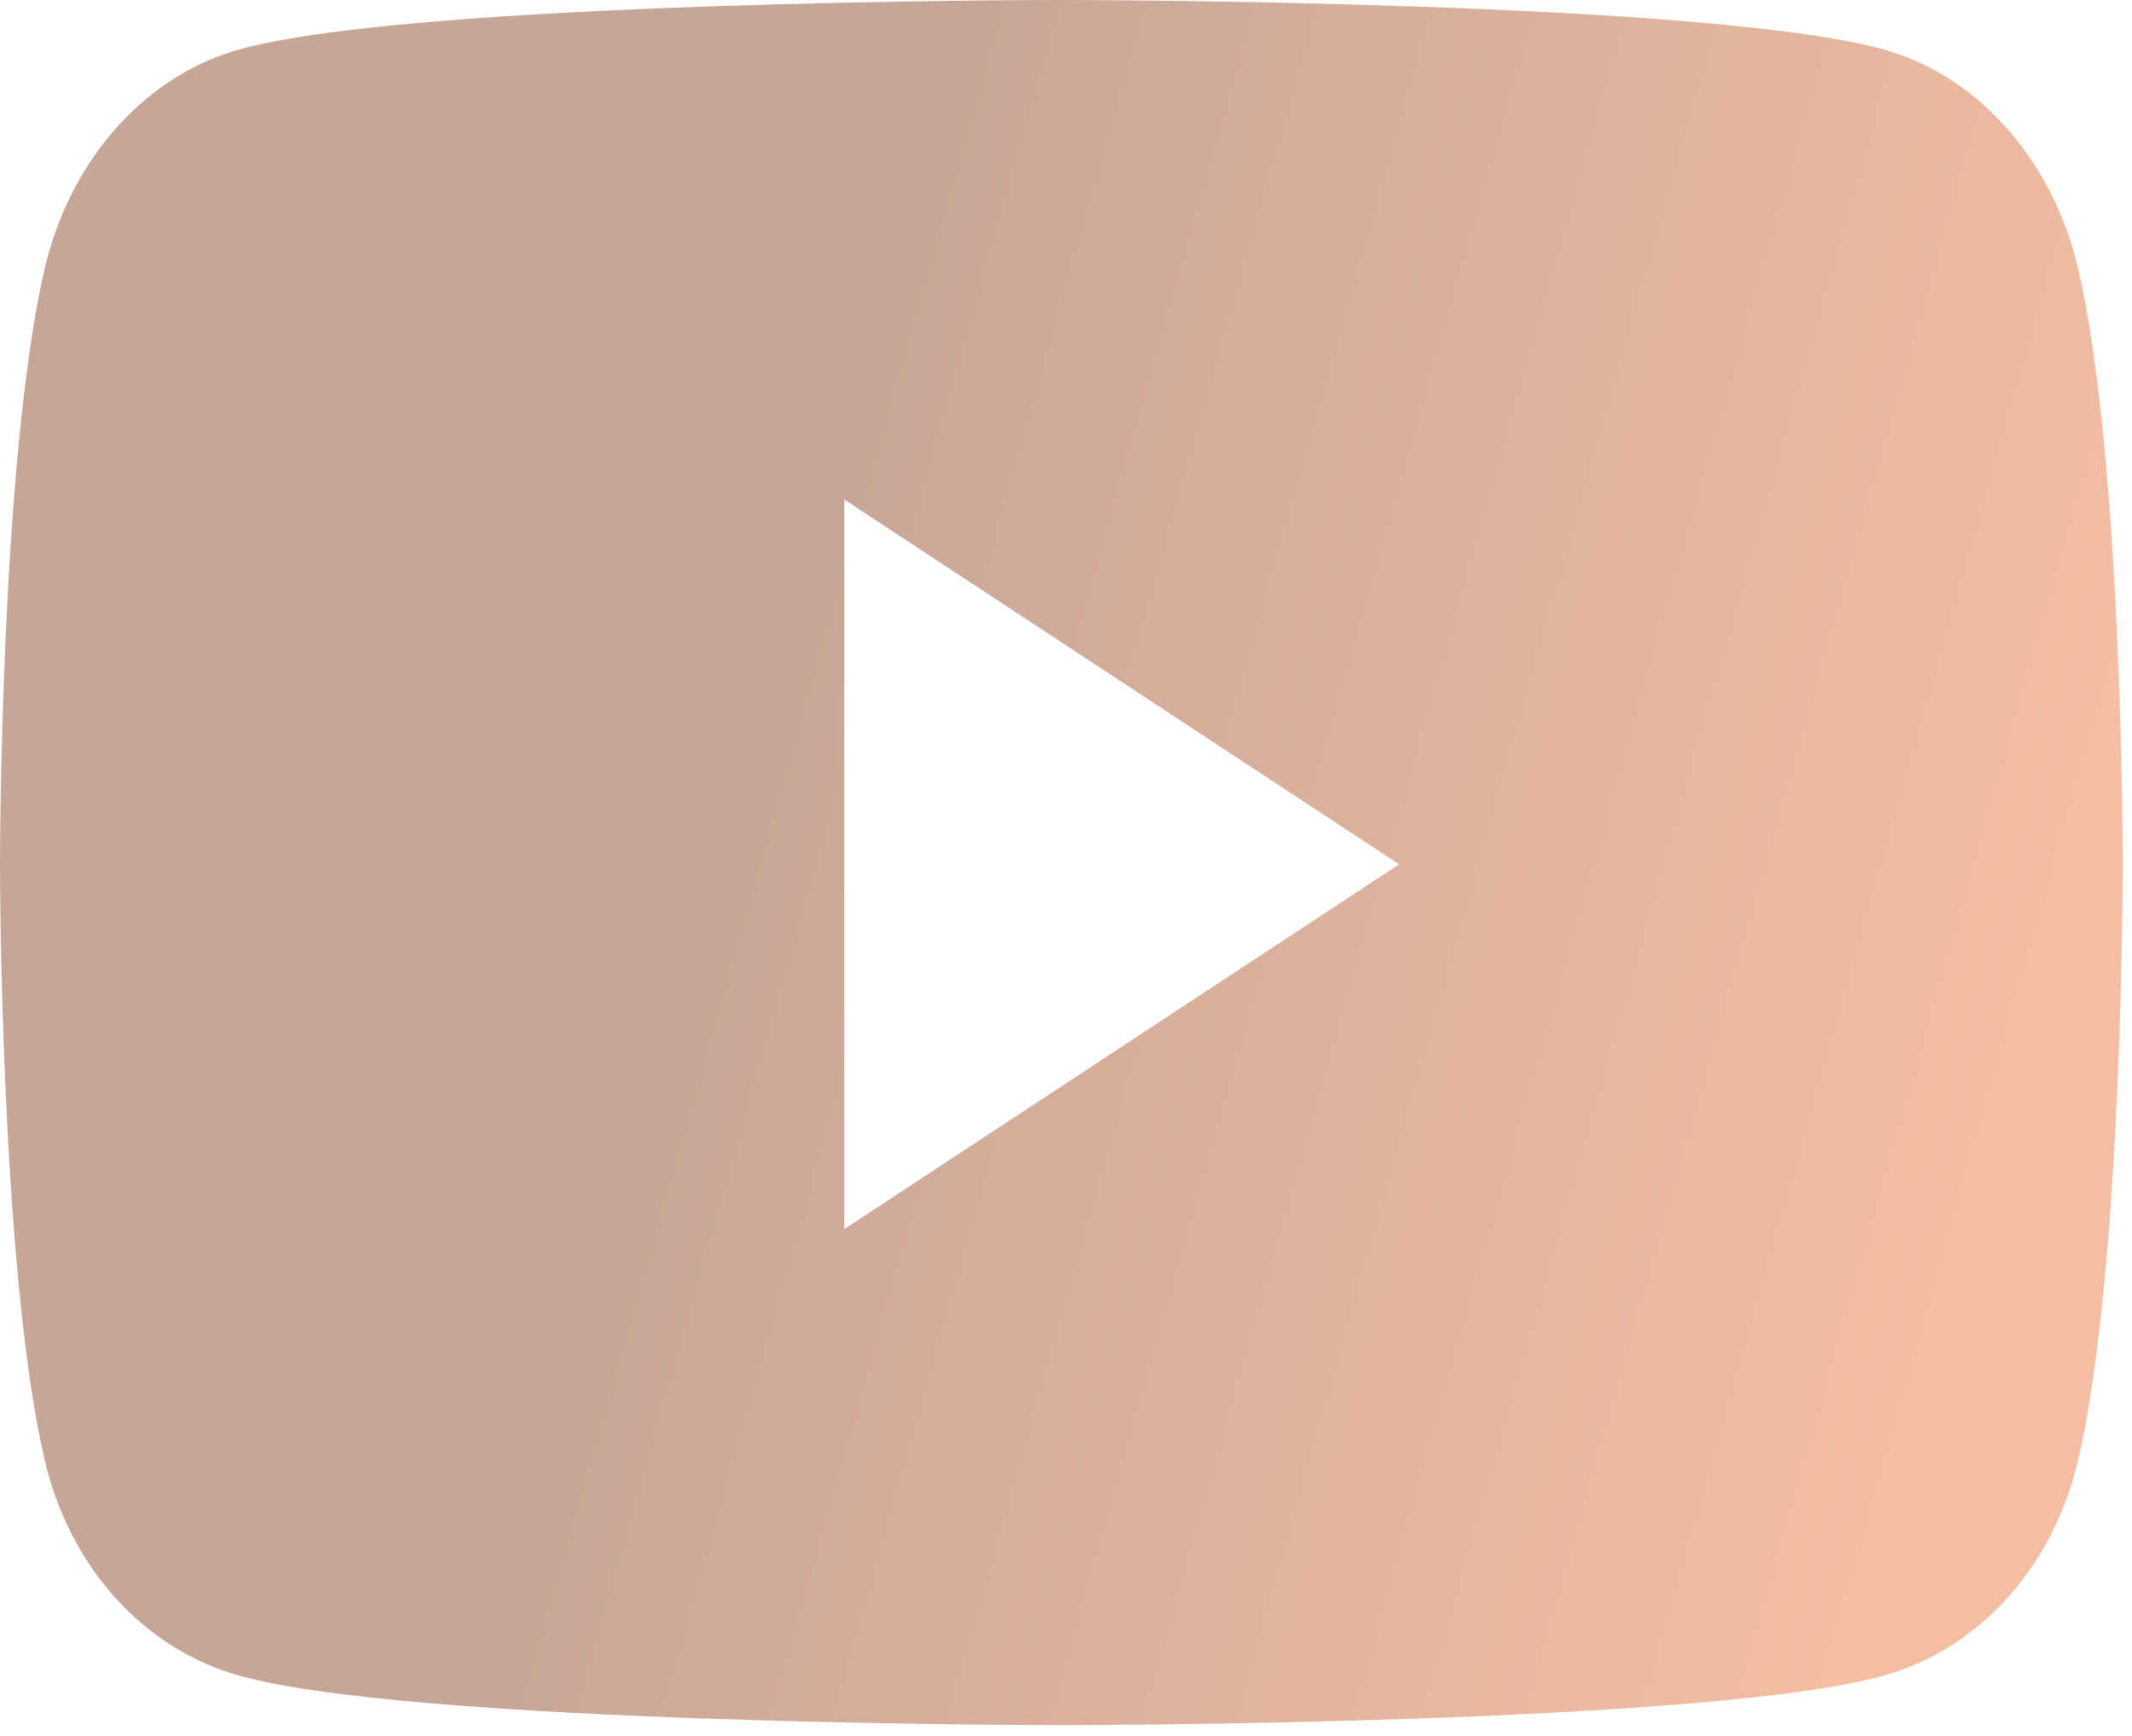 <svg width="97" height="79" viewBox="0 0 97 79" fill="none" xmlns="http://www.w3.org/2000/svg">
<path d="M94.564 12.283C93.453 7.448 90.18 3.64 86.025 2.348C78.493 0 48.291 0 48.291 0C48.291 0 18.089 0 10.557 2.348C6.402 3.641 3.129 7.448 2.018 12.283C0 21.046 0 39.33 0 39.33C0 39.33 0 57.614 2.018 66.377C3.129 71.212 6.402 74.861 10.557 76.154C18.089 78.502 48.291 78.502 48.291 78.502C48.291 78.502 78.493 78.502 86.025 76.154C90.18 74.861 93.453 71.212 94.564 66.377C96.582 57.614 96.582 39.33 96.582 39.33C96.582 39.33 96.582 21.046 94.564 12.283ZM38.413 55.931V22.73L63.656 39.331L38.413 55.931Z" fill="url(#paint0_linear_245_15)"/>
<defs>
<linearGradient id="paint0_linear_245_15" x1="97" y1="39" x2="37" y2="22" gradientUnits="userSpaceOnUse">
<stop offset="0.036" stop-color="#F4BEA2"/>
<stop offset="0.885" stop-color="#CDA999"/>
<stop offset="0.979" stop-color="#C7A697"/>
</linearGradient>
</defs>
</svg>
